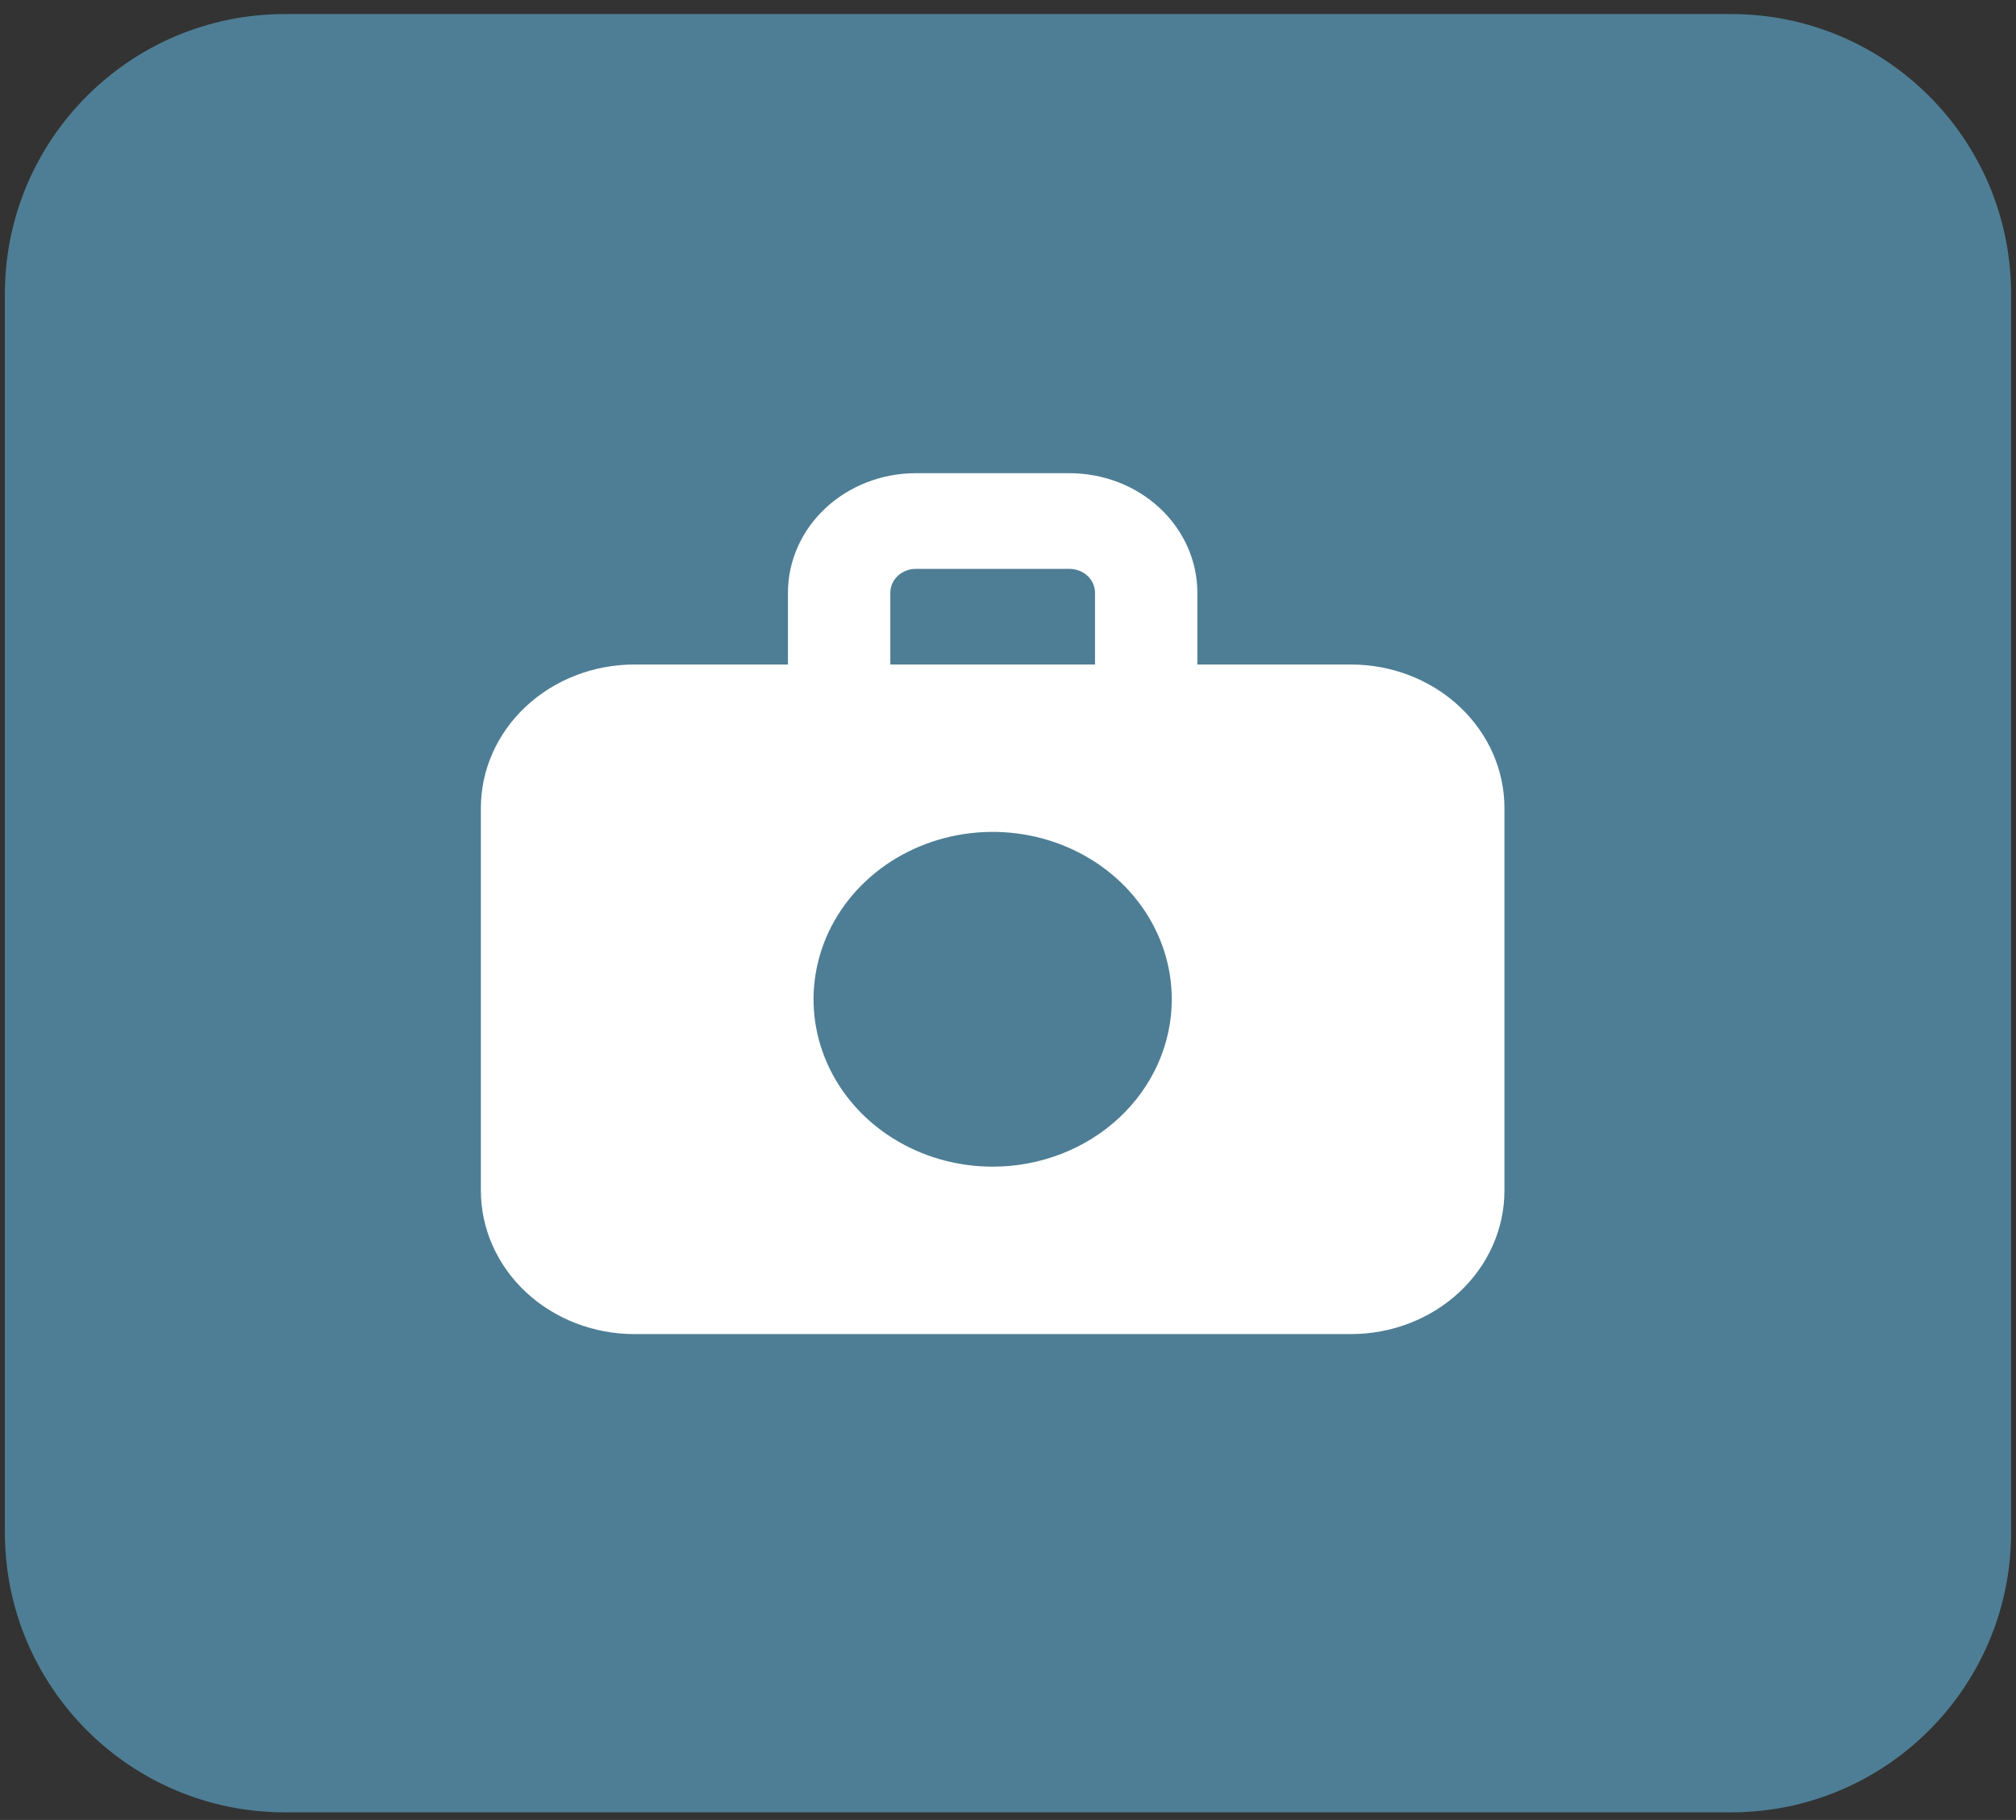 <svg width="72" height="65" viewBox="0 0 72 65" fill="none" xmlns="http://www.w3.org/2000/svg">
<rect x="0" y="0" width="72" height="65" fill="#333333" stroke="none"/>
<path d="M0.174 10.502C0.174 4.98 4.651 0.502 10.174 0.502H61.825C67.348 0.502 71.825 4.98 71.825 10.502V54.728C71.825 60.25 67.348 64.728 61.825 64.728H10.174C4.651 64.728 0.174 60.25 0.174 54.728V10.502Z" fill="#4E7E95"/>
<path d="M48.247 23.733H42.763V21.171C42.763 20.038 42.282 18.952 41.425 18.151C40.568 17.35 39.406 16.9 38.194 16.9H32.71C31.498 16.9 30.336 17.35 29.479 18.151C28.622 18.952 28.141 20.038 28.141 21.171V23.733H22.657C21.203 23.733 19.808 24.273 18.78 25.234C17.752 26.195 17.174 27.498 17.174 28.857V42.522C17.174 43.881 17.752 45.185 18.78 46.146C19.808 47.107 21.203 47.647 22.657 47.647H48.247C49.701 47.647 51.096 47.107 52.124 46.146C53.153 45.185 53.73 43.881 53.73 42.522V28.857C53.73 27.498 53.153 26.195 52.124 25.234C51.096 24.273 49.701 23.733 48.247 23.733ZM31.797 21.171C31.797 20.944 31.893 20.727 32.064 20.567C32.236 20.407 32.468 20.317 32.71 20.317H38.194C38.436 20.317 38.669 20.407 38.84 20.567C39.011 20.727 39.108 20.944 39.108 21.171V23.733H31.797V21.171ZM35.452 41.668C34.187 41.668 32.95 41.317 31.898 40.66C30.846 40.004 30.026 39.07 29.542 37.977C29.058 36.885 28.931 35.683 29.178 34.523C29.424 33.364 30.034 32.298 30.928 31.462C31.823 30.626 32.963 30.057 34.204 29.826C35.445 29.595 36.731 29.714 37.9 30.166C39.069 30.619 40.068 31.385 40.771 32.368C41.474 33.351 41.849 34.507 41.849 35.69C41.849 37.275 41.175 38.796 39.976 39.917C38.776 41.038 37.149 41.668 35.452 41.668Z" fill="white"/>
</svg>
